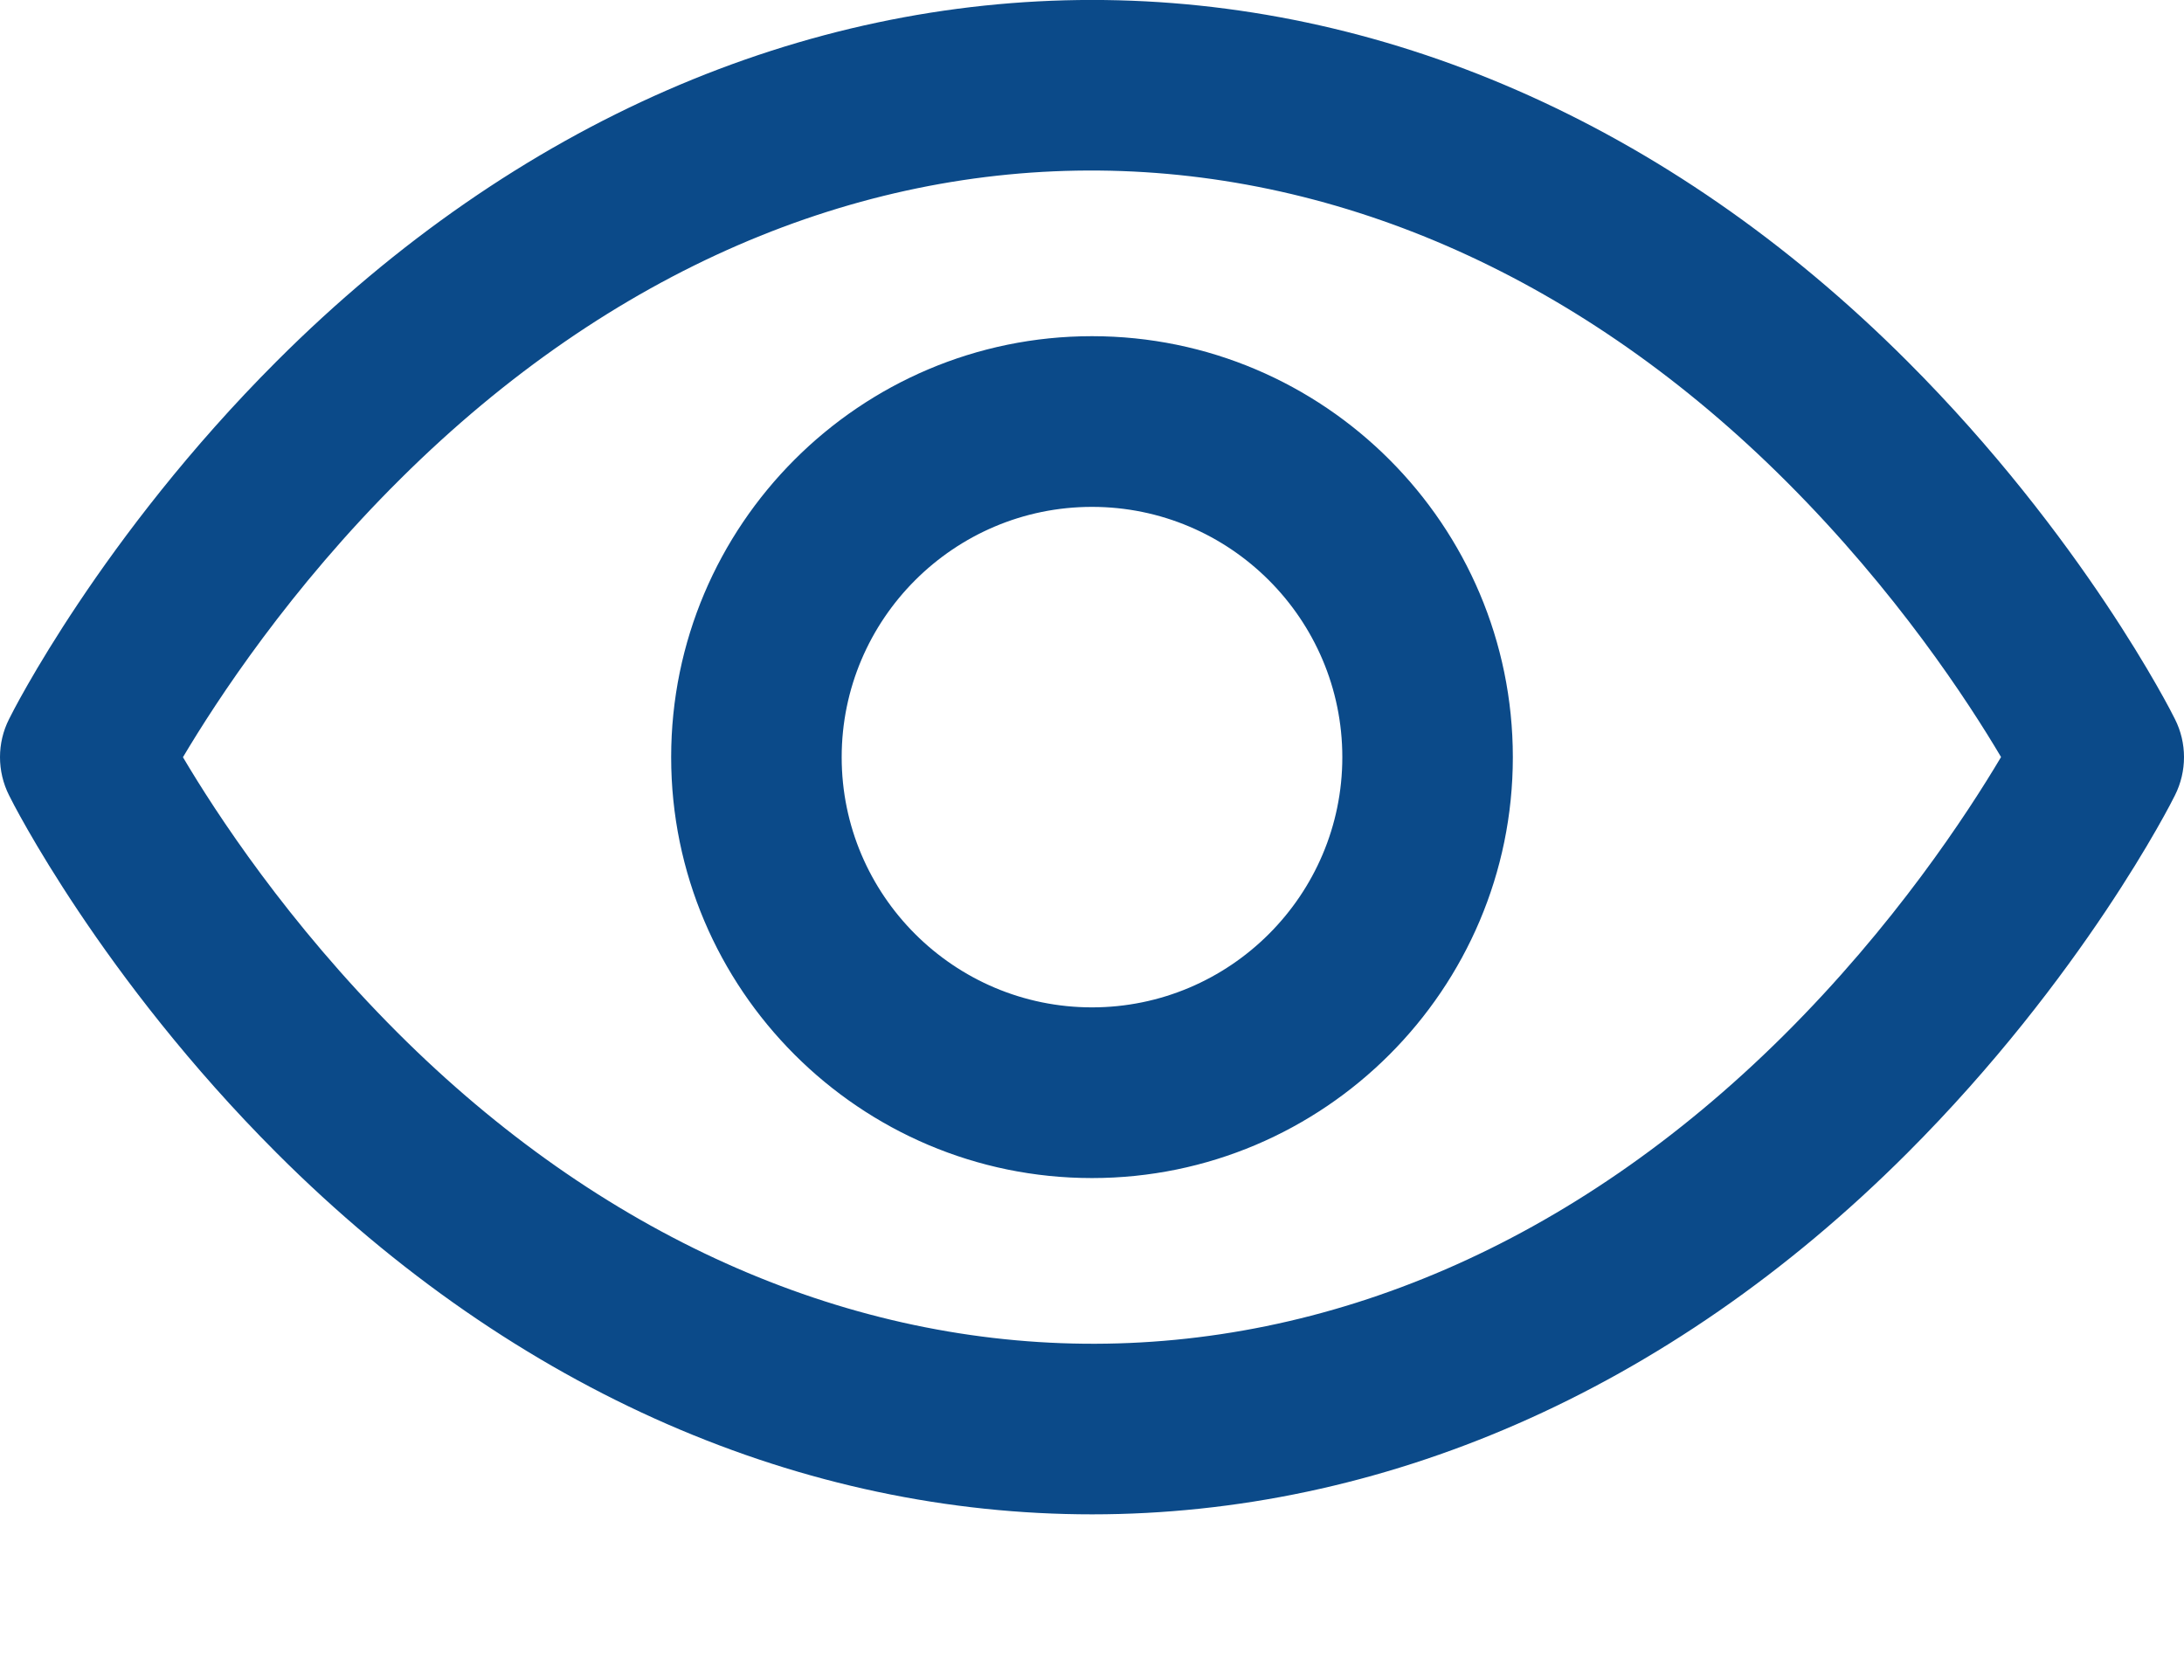 <svg width="13" height="10" viewBox="0 0 13 10" fill="none" xmlns="http://www.w3.org/2000/svg">
<path id="Vector" d="M12.946 4.734C12.925 4.778 12.398 5.818 11.353 6.863C8.488 9.729 4.516 9.732 1.647 6.863C0.602 5.818 0.075 4.778 0.054 4.734C-0.018 4.591 -0.018 4.422 0.054 4.28C0.075 4.236 0.602 3.195 1.647 2.15C4.512 -0.715 8.484 -0.719 11.353 2.15C12.398 3.195 12.925 4.236 12.946 4.28C13.018 4.422 13.018 4.591 12.946 4.734ZM10.635 2.868C8.212 0.445 4.896 0.357 2.387 2.847C1.725 3.503 1.29 4.169 1.089 4.507C1.286 4.84 1.712 5.492 2.365 6.145C4.783 8.563 8.099 8.661 10.613 6.167C11.275 5.51 11.71 4.844 11.911 4.506C11.714 4.173 11.288 3.521 10.635 2.868ZM6.5 7.012C5.119 7.012 3.995 5.888 3.995 4.507C3.995 3.125 5.119 2.001 6.5 2.001C7.881 2.001 9.005 3.125 9.005 4.507C9.005 5.888 7.881 7.012 6.5 7.012ZM6.5 3.017C5.679 3.017 5.01 3.685 5.01 4.507C5.01 5.328 5.679 5.996 6.5 5.996C7.321 5.996 7.99 5.328 7.99 4.507C7.99 3.685 7.321 3.017 6.5 3.017Z" fill="#0B4A89"/>
</svg>
